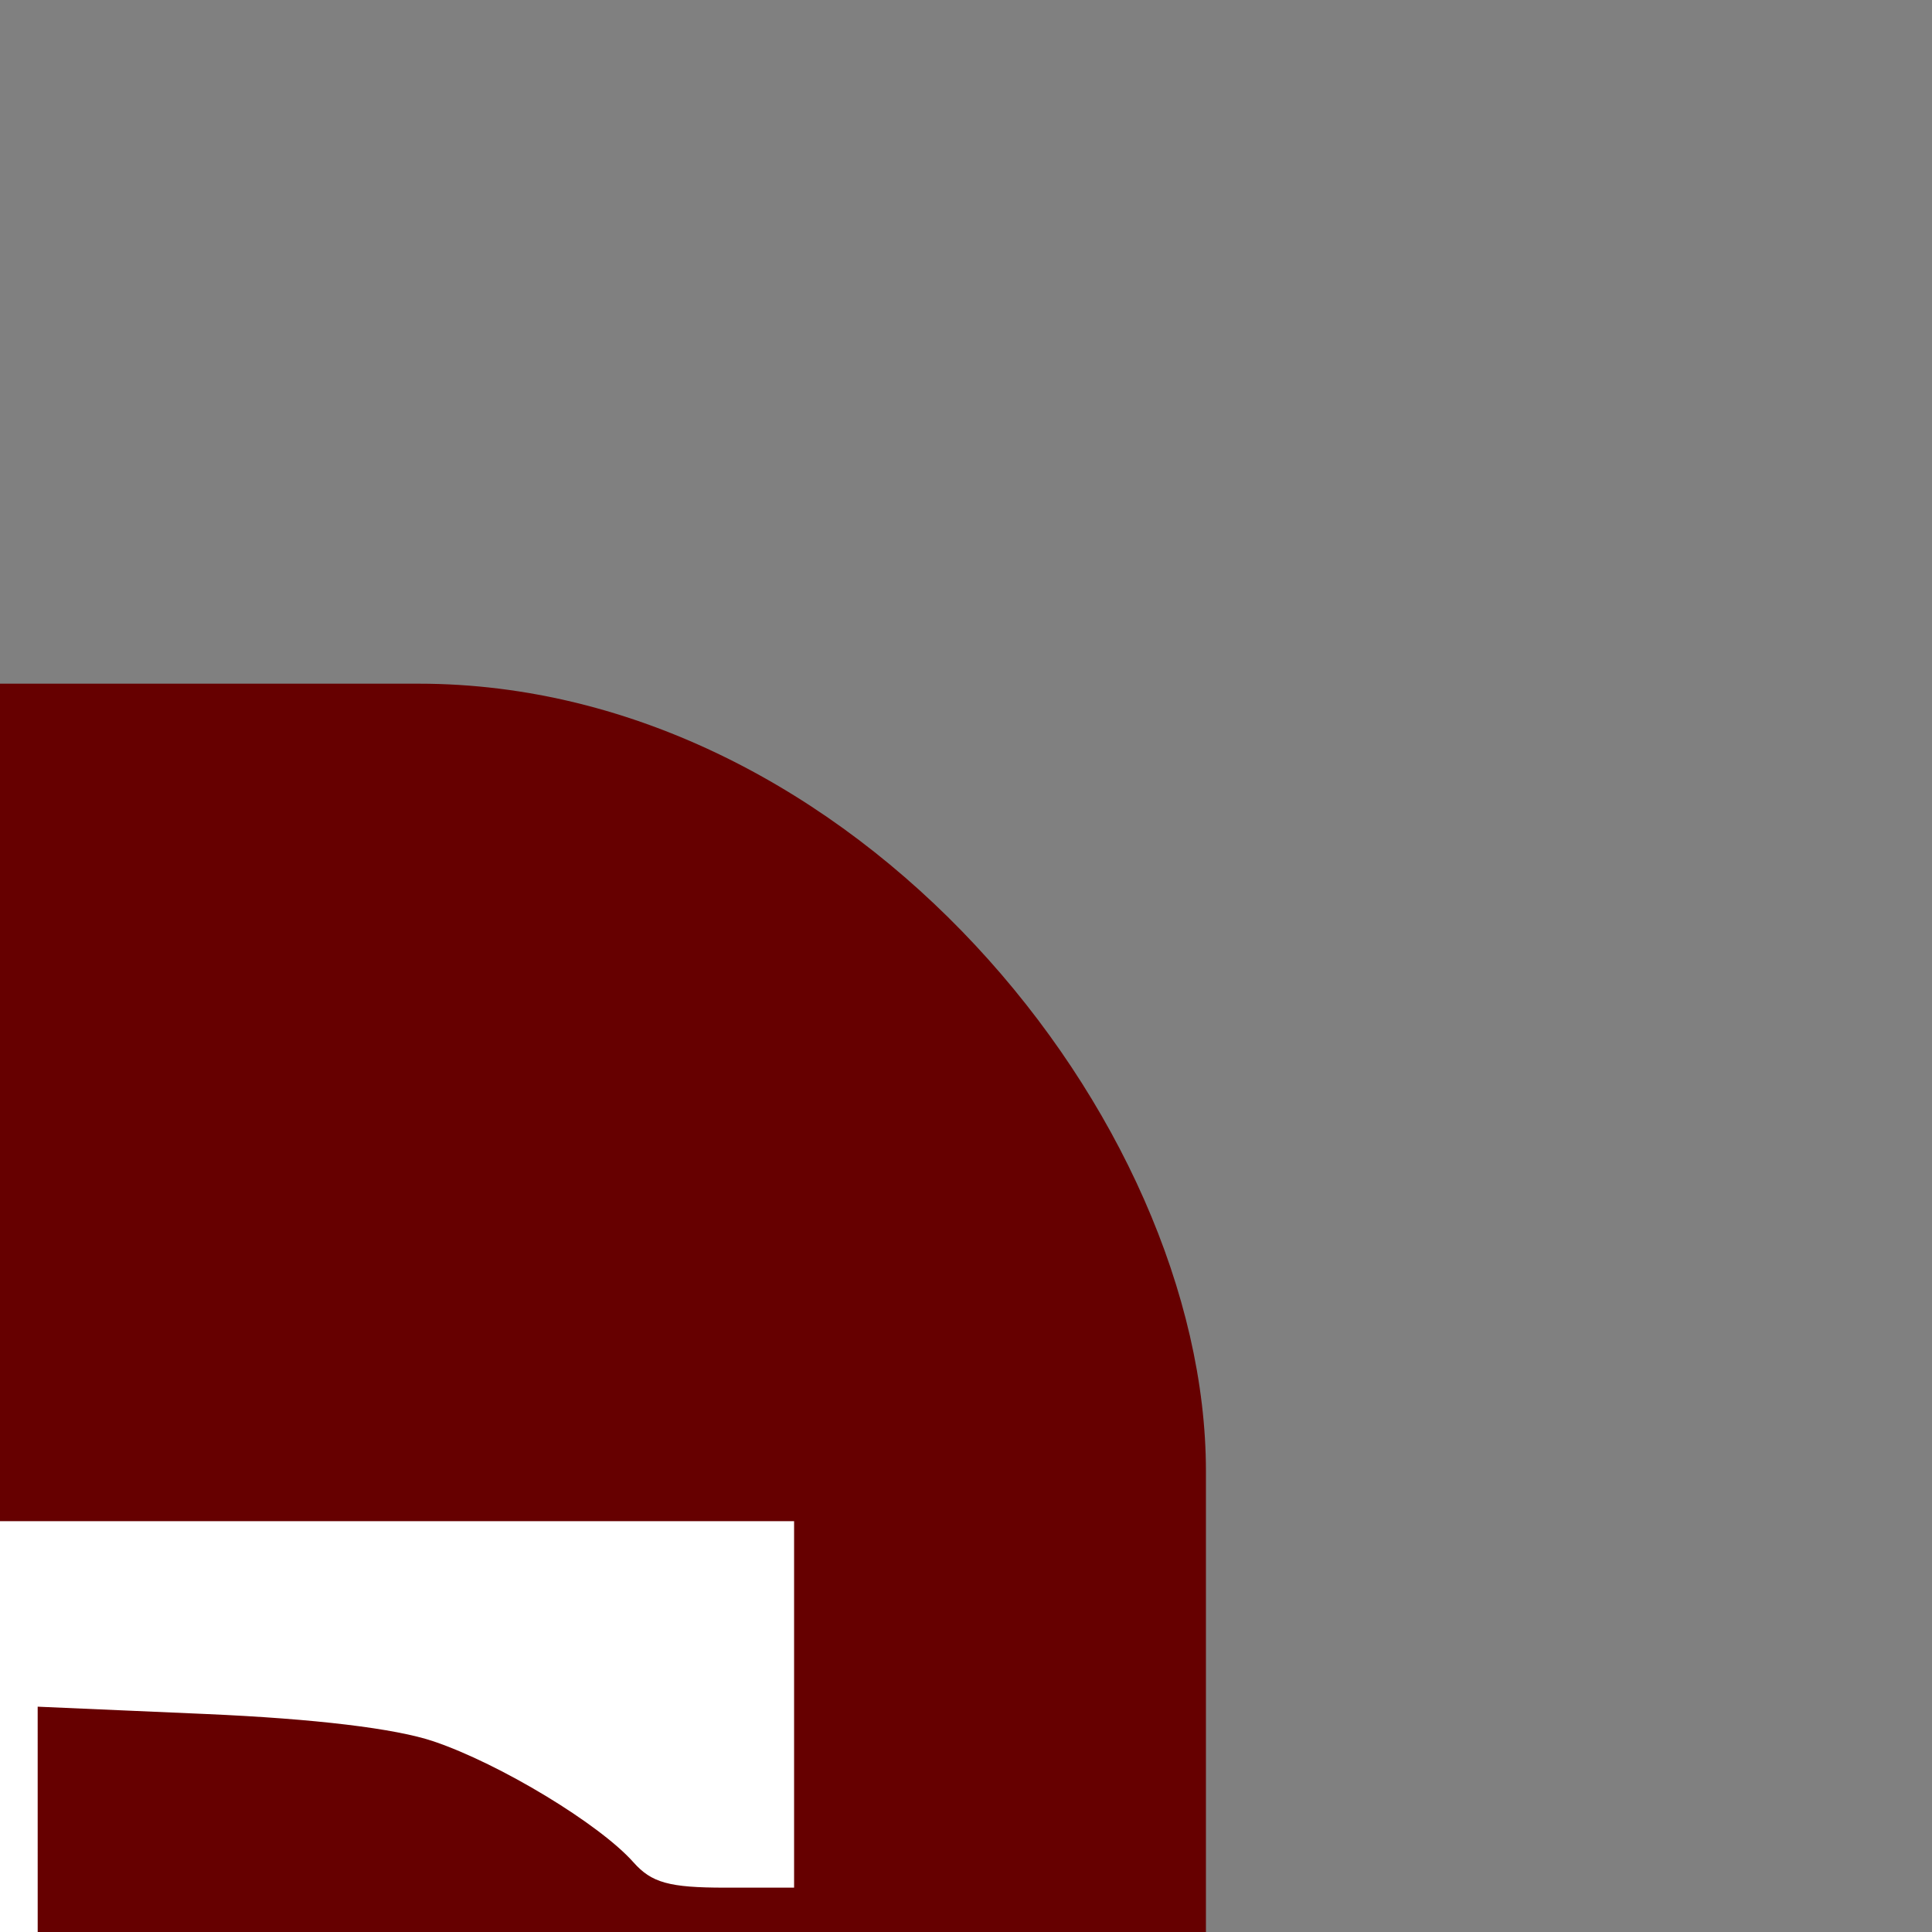<?xml version="1.0" encoding="UTF-8" standalone="no"?>
<svg
   xmlns:dc="http://purl.org/dc/elements/1.1/"
   xmlns:cc="http://creativecommons.org/ns#"
   xmlns:rdf="http://www.w3.org/1999/02/22-rdf-syntax-ns#"
   xmlns:svg="http://www.w3.org/2000/svg"
   xmlns="http://www.w3.org/2000/svg"
   xmlns:sodipodi="http://sodipodi.sourceforge.net/DTD/sodipodi-0.dtd"
   xmlns:inkscape="http://www.inkscape.org/namespaces/inkscape"
   id="svg3432"
   version="1.1"
   inkscape:version="0.91 r13725"
   width="16"
   height="16"
   sodipodi:docname="logo_icon.svg">
  <rect width="100%" height="100%" fill="#808080" stroke="none"/>
  <sodipodi:namedview
     pagecolor="#ffffff"
     bordercolor="#666666"
     borderopacity="1"
     objecttolerance="10"
     gridtolerance="10"
     guidetolerance="10"
     inkscape:pageopacity="0"
     inkscape:pageshadow="2"
     inkscape:window-width="1855"
     inkscape:window-height="1056"
     id="namedview3516"
     showgrid="false"
     inkscape:zoom="3.8465844"
     inkscape:cx="-28.585873"
     inkscape:cy="13.512093"
     inkscape:window-x="65"
     inkscape:window-y="24"
     inkscape:window-maximized="1"
     inkscape:current-layer="g3444" />
  <desc
     id="desc3434">/home/john/Dropbox/Luna/Bilder/ltliten.DXF - scale = 3.500000</desc>
  <defs
     id="defs3436">
    <marker
       refY="0"
       refX="0"
       style="overflow:visible"
       id="DistanceX"
       orient="auto">
      <path
         style="stroke:#000000;stroke-width:0.5"
         d="M 3,-3 -3,3 M 0,-5 0,5"
         id="path3439"
         inkscape:connector-curvature="0" />
    </marker>
    <symbol
       id="*Model_Space" />
    <symbol
       id="*Paper_Space" />
    <symbol
       id="*Paper_Space0" />
  </defs>
  <g
     inkscape:label="0"
     inkscape:groupmode="layer"
     id="g3444"
     transform="translate(0,-1036.362)">
    <g
       id="g5440"
       transform="matrix(0.533,0,0,0.533,-10.267,501.369)"
       inkscape:export-xdpi="90"
       inkscape:export-ydpi="90">
      <rect
         ry="12.235"
         y="1014.362"
         x="-22"
         height="60"
         width="60"
         id="rect6115"
         style="fill:#660000;fill-opacity:1;stroke:none" />
      <path
         inkscape:connector-curvature="0"
         id="path3522"
         d="m 11.214,1052.191 0,-1.446 0.734,-0.117 c 0.425,-0.068 0.986,-0.342 1.332,-0.651 l 0.597,-0.534 0.051,-9.565 0.051,-9.565 -4.941,0 -4.941,0 -1.216,-1.359 c -0.669,-0.748 -1.216,-1.409 -1.216,-1.469 0,-0.061 6.736,-0.11 14.968,-0.11 l 14.968,0 0,2.847 0,2.847 -1.073,0 c -0.867,0 -1.141,-0.076 -1.423,-0.394 -0.528,-0.595 -2.073,-1.53 -3.105,-1.879 -0.595,-0.201 -1.84,-0.351 -3.535,-0.425 l -2.617,-0.114 7.07e-4,9.349 c 7.06e-4,8.934 0.017,9.375 0.357,9.934 0.424,0.695 0.806,0.923 1.823,1.085 l 0.758,0.121 0,1.446 0,1.446 -5.785,0 -5.785,0 0,-1.446 -4.8e-5,0 z"
         style="fill:#ffffff;fill-opacity:1;stroke:none" />
      <path
         inkscape:connector-curvature="0"
         id="path3520"
         d="m 3.662,1059.514 -6.105,-6.979 -6.579,0 -6.579,0 0,-0.989 0,-0.989 1.894,-0.07 c 1.581,-0.059 2.044,-0.147 2.799,-0.536 1.095,-0.564 2.015,-1.713 2.224,-2.78 0.085,-0.433 0.113,-5.32 0.062,-10.859 l -0.092,-10.071 -0.515,-0.443 c -0.457,-0.393 -0.692,-0.443 -2.066,-0.443 l -1.551,0 0,-1.561 0,-1.561 5.051,0 5.051,0 0.004,11.249 c 0.004,10.92 0.015,11.273 0.378,12.075 0.206,0.455 0.597,1.064 0.868,1.355 0.531,0.568 2.098,1.387 2.698,1.411 0.242,0.01 1.706,1.551 4.275,4.501 l 3.908,4.487 4.357,0 4.357,0 1.048,1.057 c 1.849,1.865 3.869,2.832 6.708,3.212 l 1.543,0.206 1.779,2.031 c 0.978,1.117 1.892,2.176 2.03,2.352 0.239,0.305 -0.291,0.321 -10.595,0.321 l -10.847,0 -6.105,-6.979 0,-10e-5 z m 11.588,5.096 c 1.149,-0.587 1.534,-1.198 1.618,-2.573 0.06,-0.97 0.005,-1.242 -0.359,-1.772 -0.577,-0.841 -1.218,-1.29 -2.03,-1.421 -2.025,-0.329 -3.676,1.045 -3.676,3.058 0,2.375 2.327,3.792 4.446,2.709 l 0,0 z"
         style="fill:#f5f5f5;fill-opacity:1;stroke:none" />
    </g>
  </g>
</svg>
